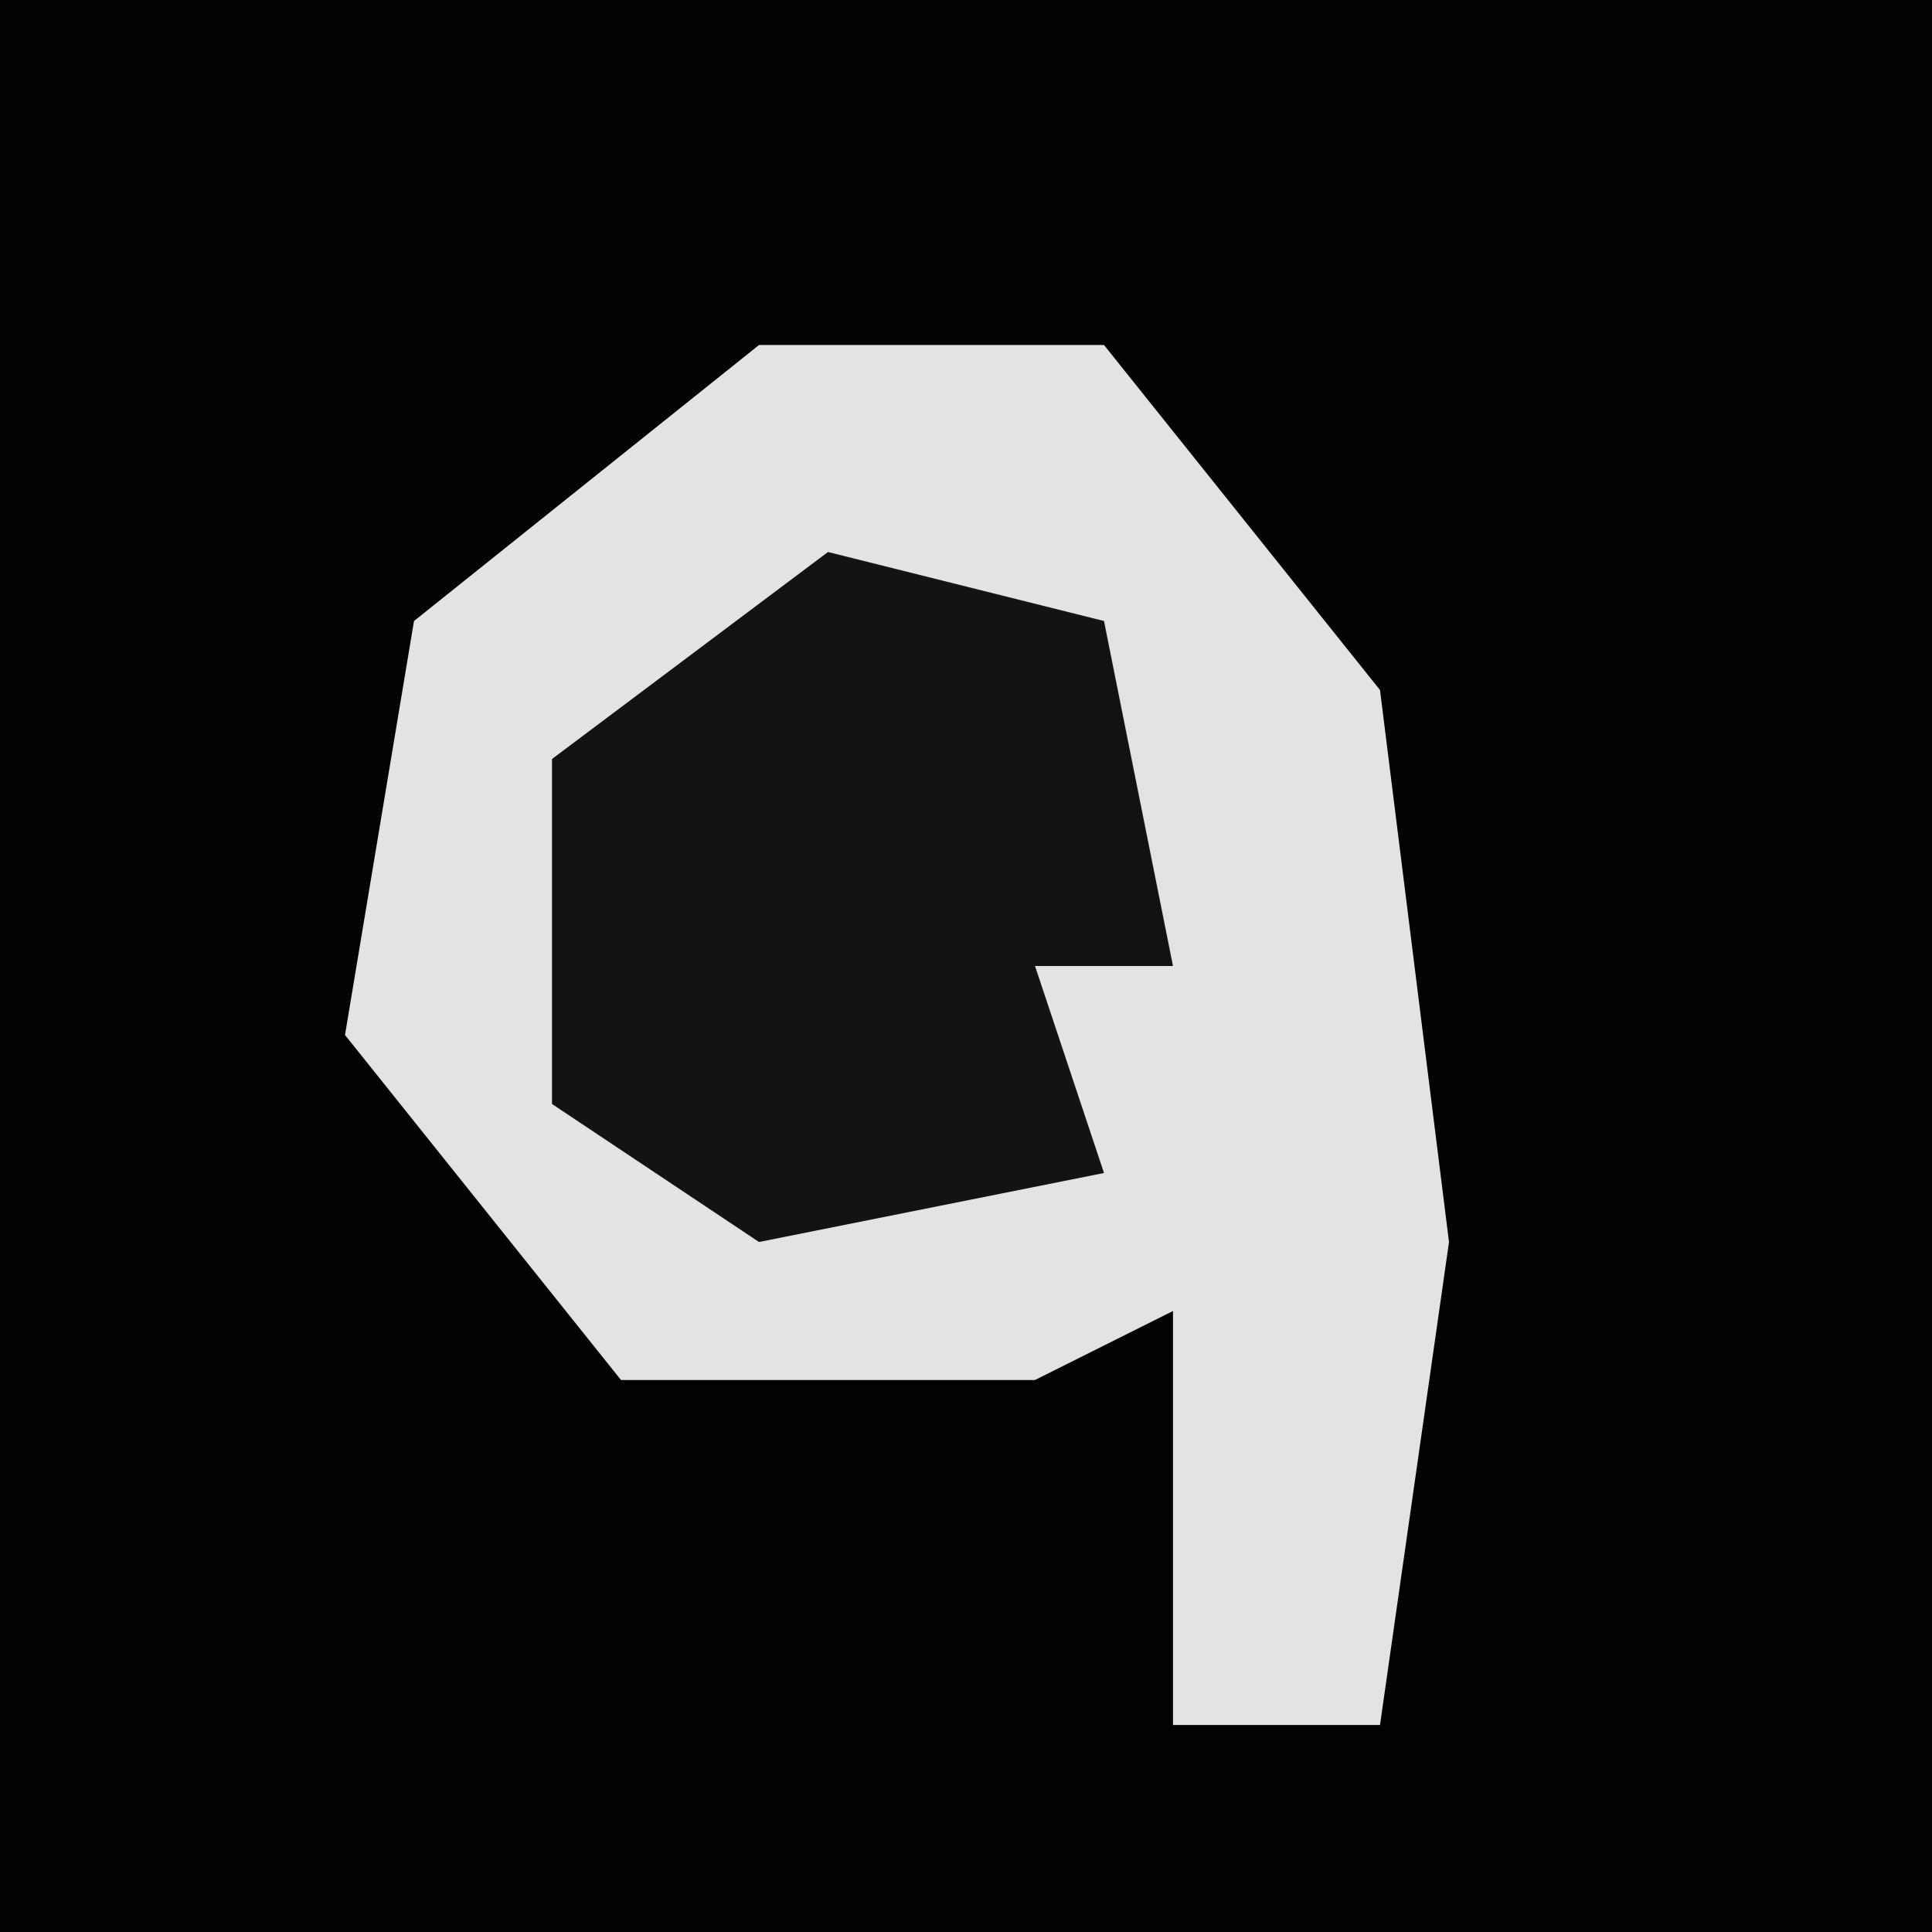<?xml version="1.0" encoding="UTF-8"?>
<svg version="1.1" xmlns="http://www.w3.org/2000/svg" width="28" height="28">
<path d="M0,0 L28,0 L28,28 L0,28 Z " fill="#030303" transform="translate(0,0)"/>
<path d="M0,0 L5,0 L9,5 L10,13 L9,20 L6,20 L6,14 L4,15 L-2,15 L-6,10 L-5,4 Z " fill="#E3E3E3" transform="translate(11,5)"/>
<path d="M0,0 L4,1 L5,6 L3,6 L4,9 L-1,10 L-4,8 L-4,3 Z " fill="#131313" transform="translate(12,8)"/>
</svg>
